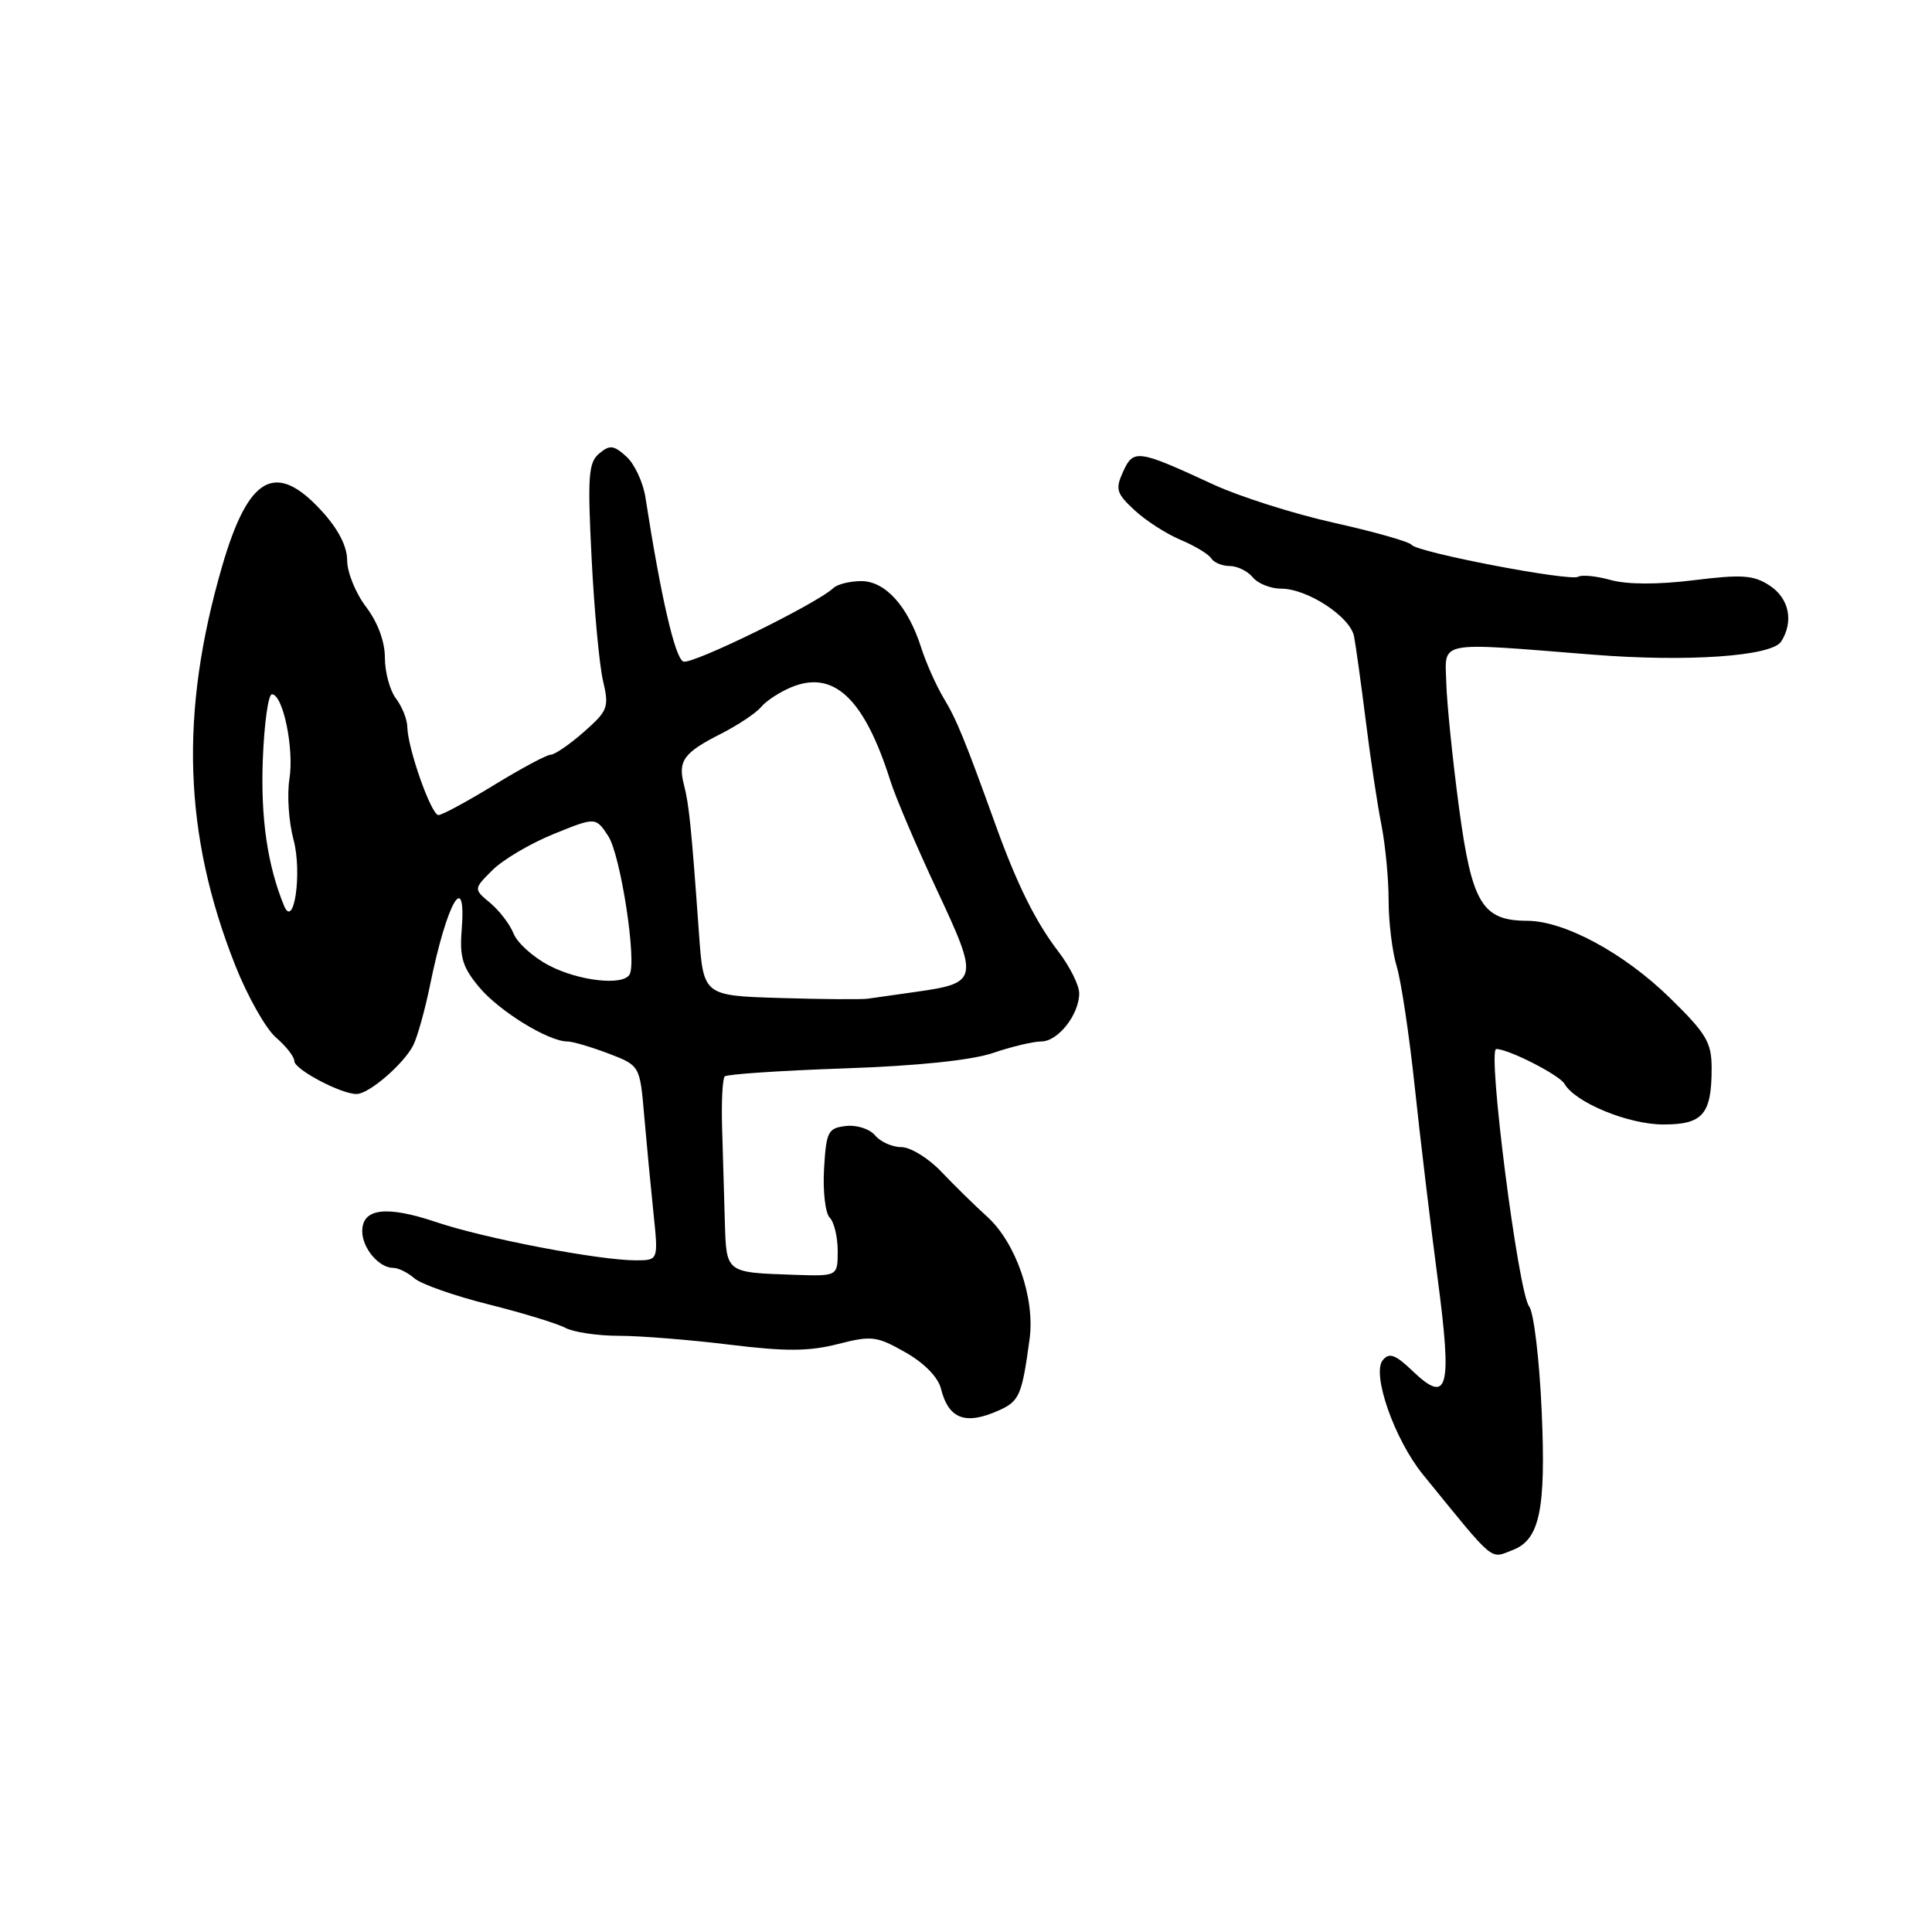 <?xml version="1.0" encoding="UTF-8" standalone="no"?>
<!DOCTYPE svg PUBLIC "-//W3C//DTD SVG 1.1//EN" "http://www.w3.org/Graphics/SVG/1.1/DTD/svg11.dtd" >
<svg xmlns="http://www.w3.org/2000/svg" xmlns:xlink="http://www.w3.org/1999/xlink" version="1.1" viewBox="0 0 256 256">
 <g >
 <path fill="currentColor"
d=" M 200.46 205.38 C 204.02 204.01 204.86 200.01 204.28 186.96 C 203.98 180.11 203.23 173.87 202.62 173.11 C 201.18 171.32 197.05 139.00 198.26 139.00 C 199.88 139.00 206.63 142.44 207.30 143.61 C 208.74 146.11 215.78 149.00 220.42 149.00 C 225.64 149.00 226.80 147.64 226.80 141.57 C 226.80 138.11 226.12 136.97 221.23 132.19 C 215.15 126.26 207.30 122.03 202.36 122.01 C 196.39 121.99 195.03 119.72 193.32 106.98 C 192.48 100.67 191.72 93.25 191.64 90.50 C 191.48 84.83 190.15 85.08 211.00 86.74 C 223.58 87.75 234.78 86.96 236.02 85.00 C 237.70 82.34 237.07 79.28 234.49 77.59 C 232.37 76.20 230.83 76.09 224.45 76.88 C 219.70 77.47 215.64 77.46 213.45 76.86 C 211.54 76.33 209.59 76.13 209.13 76.42 C 208.06 77.08 187.77 73.19 187.04 72.19 C 186.74 71.78 182.13 70.47 176.79 69.28 C 171.45 68.09 164.24 65.80 160.78 64.20 C 150.75 59.56 150.19 59.48 148.82 62.49 C 147.76 64.83 147.92 65.37 150.34 67.61 C 151.82 68.99 154.58 70.76 156.45 71.54 C 158.33 72.33 160.15 73.43 160.49 73.98 C 160.84 74.54 161.94 75.00 162.94 75.00 C 163.94 75.00 165.32 75.67 166.00 76.50 C 166.68 77.33 168.37 78.00 169.75 78.00 C 173.24 78.00 178.92 81.72 179.42 84.33 C 179.65 85.52 180.35 90.55 180.97 95.50 C 181.58 100.45 182.52 106.67 183.05 109.33 C 183.57 111.98 184.00 116.48 184.00 119.33 C 184.00 122.18 184.48 126.09 185.06 128.01 C 185.65 129.93 186.73 137.12 187.46 144.00 C 188.19 150.88 189.56 162.29 190.49 169.36 C 192.44 184.11 191.88 186.17 187.16 181.65 C 184.89 179.48 184.09 179.19 183.23 180.22 C 181.72 182.04 184.78 190.76 188.56 195.40 C 198.25 207.31 197.37 206.56 200.46 205.38 Z  M 132.48 186.83 C 135.08 185.64 135.43 184.80 136.43 177.39 C 137.15 171.98 134.61 164.66 130.80 161.21 C 129.15 159.72 126.42 157.04 124.72 155.25 C 123.02 153.46 120.64 152.00 119.44 152.00 C 118.23 152.00 116.67 151.30 115.96 150.45 C 115.24 149.59 113.52 149.03 112.09 149.20 C 109.71 149.48 109.48 149.93 109.19 154.89 C 109.02 157.86 109.36 160.76 109.94 161.34 C 110.52 161.92 111.00 163.91 111.00 165.76 C 111.00 169.11 111.00 169.11 105.25 168.92 C 96.08 168.60 96.25 168.73 96.04 161.72 C 95.94 158.30 95.78 152.72 95.68 149.33 C 95.58 145.94 95.74 142.93 96.03 142.63 C 96.33 142.34 103.44 141.86 111.83 141.57 C 121.56 141.24 128.73 140.49 131.59 139.52 C 134.05 138.68 136.93 138.00 137.98 138.00 C 140.19 138.00 143.00 134.43 143.00 131.62 C 143.00 130.56 141.76 128.07 140.25 126.10 C 137.25 122.19 134.79 117.25 131.99 109.50 C 127.84 97.99 126.76 95.35 125.04 92.50 C 124.05 90.85 122.71 87.84 122.06 85.81 C 120.31 80.33 117.31 77.00 114.13 77.00 C 112.63 77.00 110.97 77.41 110.45 77.90 C 108.24 80.00 91.71 88.10 90.55 87.66 C 89.45 87.24 87.57 79.09 85.52 65.89 C 85.21 63.90 84.08 61.48 83.00 60.50 C 81.32 58.98 80.80 58.92 79.40 60.09 C 77.97 61.27 77.84 63.08 78.39 73.97 C 78.74 80.86 79.42 88.18 79.91 90.24 C 80.73 93.73 80.55 94.18 77.36 96.99 C 75.47 98.65 73.50 100.00 72.98 100.00 C 72.46 100.00 69.09 101.80 65.50 104.00 C 61.91 106.20 58.57 108.00 58.10 108.00 C 57.14 108.00 54.02 99.17 53.97 96.31 C 53.95 95.32 53.28 93.63 52.47 92.56 C 51.66 91.49 51.00 89.06 51.00 87.15 C 51.00 85.00 50.05 82.45 48.50 80.41 C 47.13 78.61 46.00 75.84 46.00 74.26 C 46.00 72.39 44.82 70.10 42.62 67.70 C 36.52 61.04 32.92 63.04 29.44 75.01 C 23.78 94.48 24.31 110.59 31.18 127.94 C 32.80 132.03 35.23 136.32 36.56 137.47 C 37.90 138.62 39.00 140.03 39.00 140.60 C 39.00 141.71 45.28 145.02 47.28 144.96 C 48.94 144.92 53.51 140.96 54.76 138.50 C 55.31 137.40 56.32 133.80 56.99 130.50 C 59.23 119.48 61.83 115.01 61.17 123.32 C 60.89 126.86 61.32 128.23 63.54 130.86 C 66.20 134.02 72.69 138.00 75.18 138.00 C 75.87 138.00 78.31 138.72 80.61 139.59 C 84.79 141.19 84.79 141.19 85.36 147.84 C 85.68 151.51 86.23 157.31 86.59 160.75 C 87.24 167.00 87.24 167.00 84.25 167.00 C 79.37 167.00 64.25 164.11 57.82 161.94 C 51.19 159.71 48.00 160.10 48.00 163.14 C 48.00 165.38 50.21 168.00 52.10 168.00 C 52.78 168.00 54.05 168.63 54.92 169.39 C 55.79 170.15 60.19 171.70 64.70 172.83 C 69.22 173.96 73.80 175.36 74.89 175.94 C 75.98 176.52 79.17 177.00 81.99 177.00 C 84.81 177.00 91.40 177.53 96.63 178.17 C 104.09 179.09 107.20 179.07 111.00 178.10 C 115.48 176.95 116.16 177.03 119.95 179.18 C 122.45 180.59 124.30 182.48 124.68 184.00 C 125.70 188.07 127.96 188.89 132.48 186.83 Z  M 103.35 132.24 C 93.21 131.93 93.21 131.93 92.62 123.72 C 91.61 109.60 91.30 106.58 90.63 104.00 C 89.80 100.80 90.57 99.74 95.57 97.21 C 97.80 96.07 100.18 94.49 100.85 93.68 C 101.52 92.87 103.32 91.70 104.85 91.06 C 110.49 88.73 114.53 92.56 117.99 103.50 C 118.69 105.70 121.47 112.22 124.17 117.98 C 129.75 129.89 129.67 130.26 121.20 131.45 C 118.62 131.82 115.83 132.21 115.00 132.33 C 114.17 132.45 108.93 132.41 103.35 132.24 Z  M 72.71 127.91 C 70.62 126.81 68.53 124.92 68.05 123.70 C 67.57 122.49 66.18 120.67 64.96 119.65 C 62.74 117.80 62.74 117.80 65.25 115.30 C 66.62 113.92 70.27 111.77 73.34 110.52 C 78.93 108.25 78.93 108.25 80.60 110.79 C 82.24 113.30 84.42 127.51 83.41 129.15 C 82.48 130.65 76.62 129.97 72.71 127.91 Z  M 37.63 120.00 C 35.44 114.65 34.54 108.47 34.82 100.75 C 35.00 95.94 35.54 92.00 36.03 92.00 C 37.50 92.00 38.99 99.19 38.35 103.22 C 38.02 105.30 38.26 108.92 38.89 111.25 C 40.06 115.58 38.96 123.24 37.63 120.00 Z "/>
</g>
</svg>